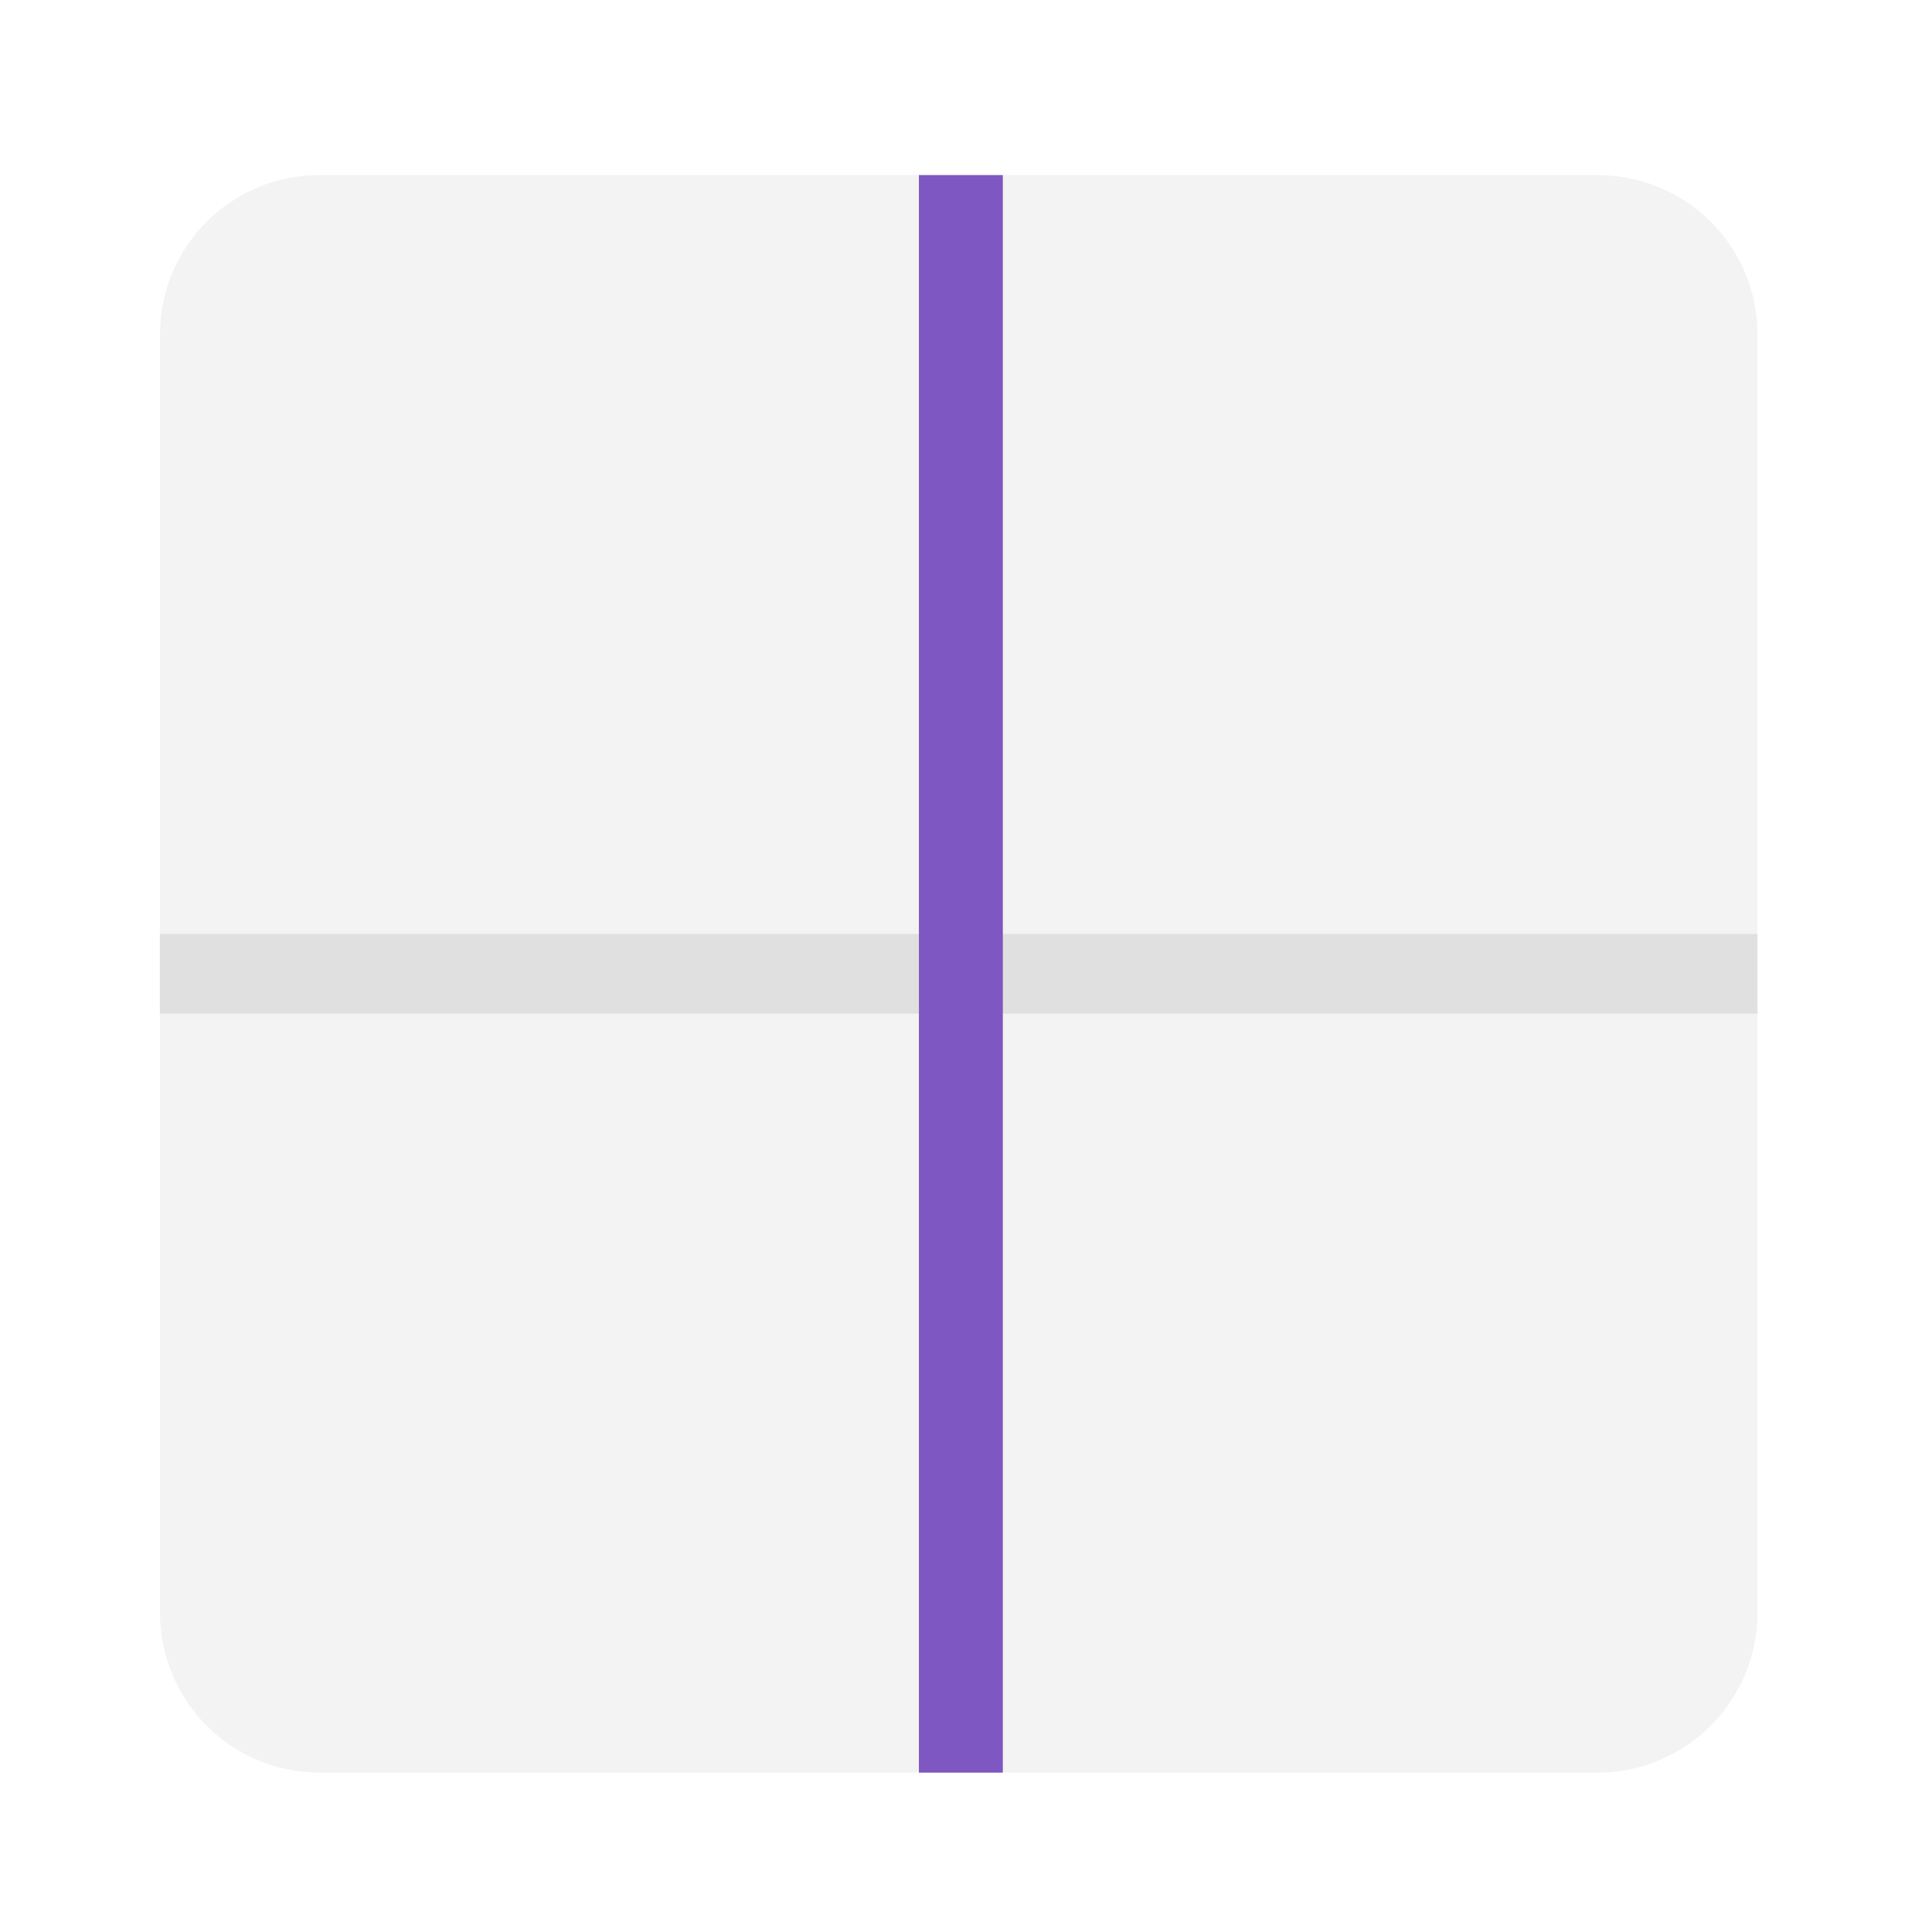 <svg height="16" viewBox="0 0 16 16" width="16" xmlns="http://www.w3.org/2000/svg"><path d="m2.645 14.68h10.586c.73 0 1.324-.594 1.324-1.324v-10.586c0-.73-.594-1.32-1.324-1.32h-10.586c-.73 0-1.32.59-1.32 1.32v10.586c0 .73.59 1.324 1.32 1.324zm0 0" fill="#e0e0e0" fill-opacity=".392"/><path d="m1.324 8.395h13.23v-.66h-13.23zm0 0" fill="#e0e0e0"/><path d="m8.305 14.68v-13.23h-.695v13.23zm0 0" fill="#7e57c2"/></svg>